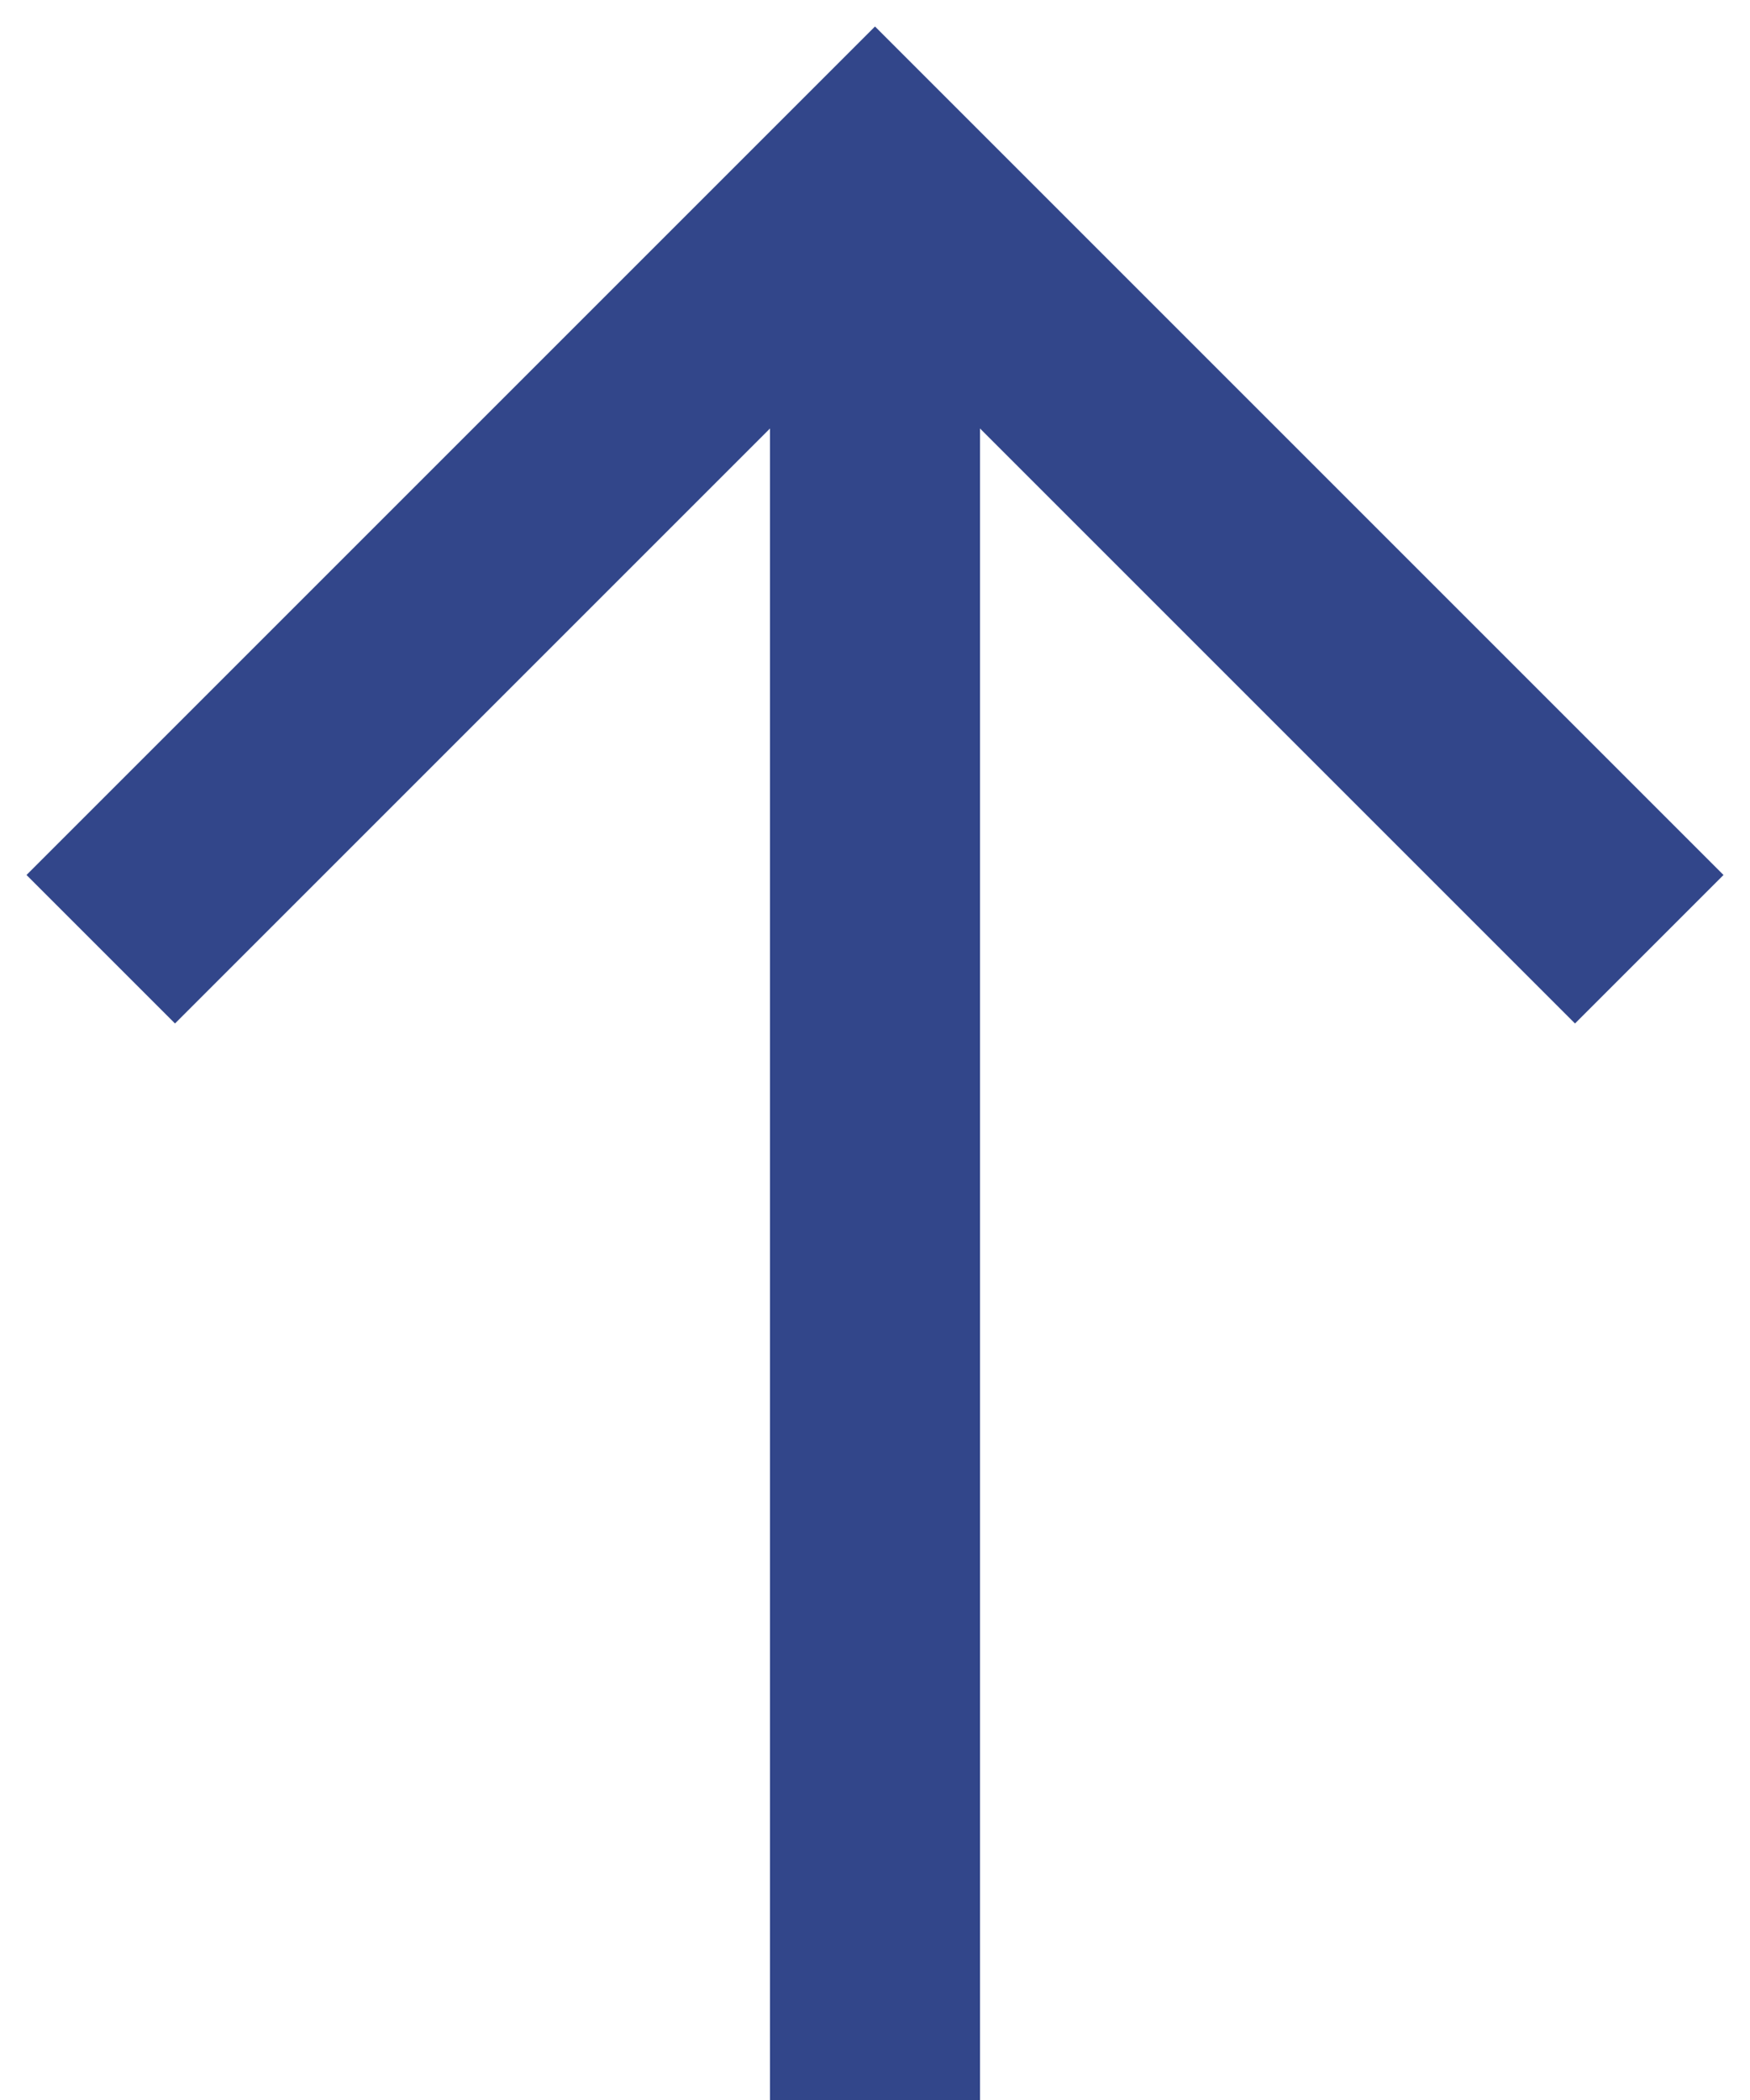 <svg xmlns="http://www.w3.org/2000/svg" viewBox="0 0 25 30">
    <defs>
        <style>
            .polyline {
                stroke-linecap: square;
            }

            .polyline, .line {
                fill: none;
                stroke: #32468a;
                stroke-width: 3px;
            }
        </style>
    </defs>
    <line class="line" x1="12.5" y1="30" x2="12.5" y2="3"/>
    <polyline class="polyline" points="2.5 12.5 12.5 2.5 22.5 12.5"/>
</svg>